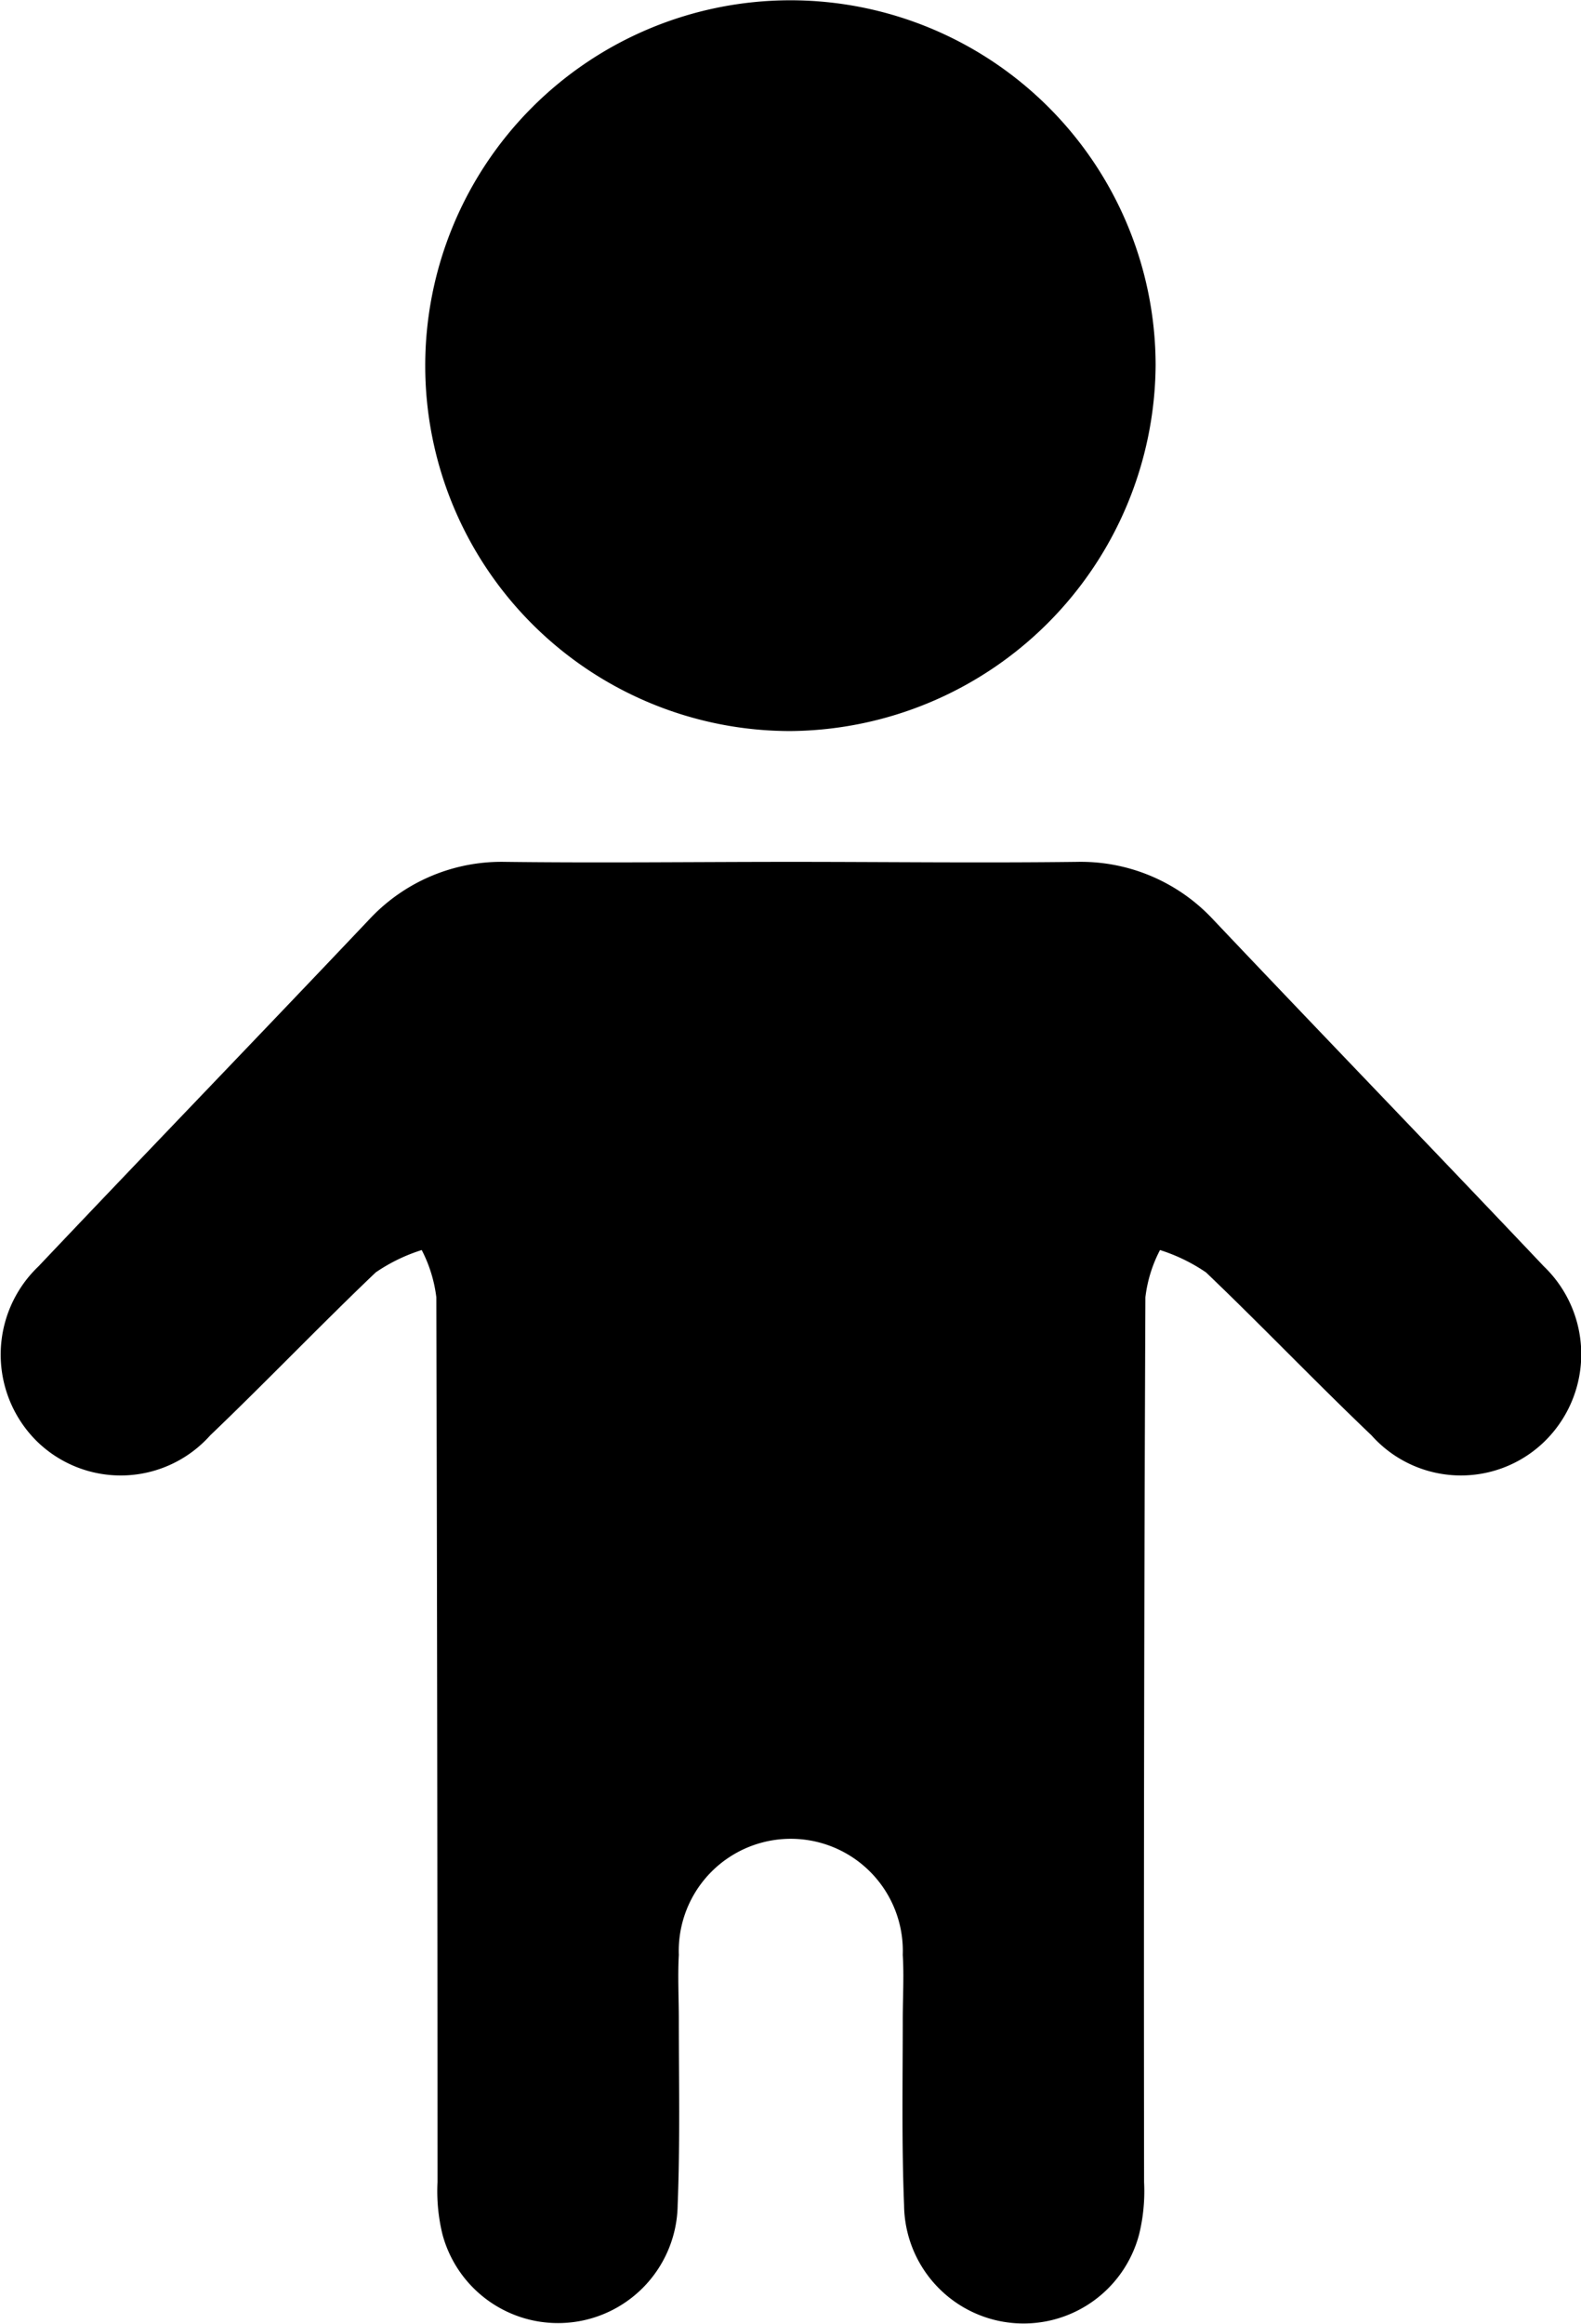 <svg xmlns="http://www.w3.org/2000/svg" width="10.823" height="15.899" viewBox="0 0 10.823 15.899">
  <g id="kids-icon" transform="translate(-1564.699 -447.761)">
    <path id="Path_87" data-name="Path 87" d="M1575.271,457.625a.82.82,0,0,1-1.183-.043c-.384-.366-.75-.749-1.133-1.115a1.2,1.2,0,0,0-.315-.153.934.934,0,0,0-.1.323q-.013,3.027-.009,6.055a1.24,1.24,0,0,1-.034.357.818.818,0,0,1-1.609-.2c-.017-.426-.009-.852-.009-1.269,0-.145.009-.3,0-.443a.767.767,0,1,0-1.533,0c-.008.145,0,.3,0,.443,0,.417.009.843-.008,1.269a.819.819,0,0,1-1.61.2,1.244,1.244,0,0,1-.034-.357q0-3.027-.008-6.055a.955.955,0,0,0-.1-.323,1.183,1.183,0,0,0-.315.153c-.384.366-.75.749-1.133,1.115a.821.821,0,0,1-1.184.043.834.834,0,0,1,.009-1.2c.758-.8,1.516-1.584,2.274-2.384a1.236,1.236,0,0,1,.919-.383c.656.008,1.312,0,1.959,0s1.3.008,1.958,0a1.237,1.237,0,0,1,.92.383c.758.8,1.516,1.584,2.274,2.384A.834.834,0,0,1,1575.271,457.625Z"/>
    <path id="Path_88" data-name="Path 88" d="M1570.11,452.763a2.5,2.5,0,1,1,2.5-2.505A2.521,2.521,0,0,1,1570.11,452.763Z"/>
  </g>
</svg>
